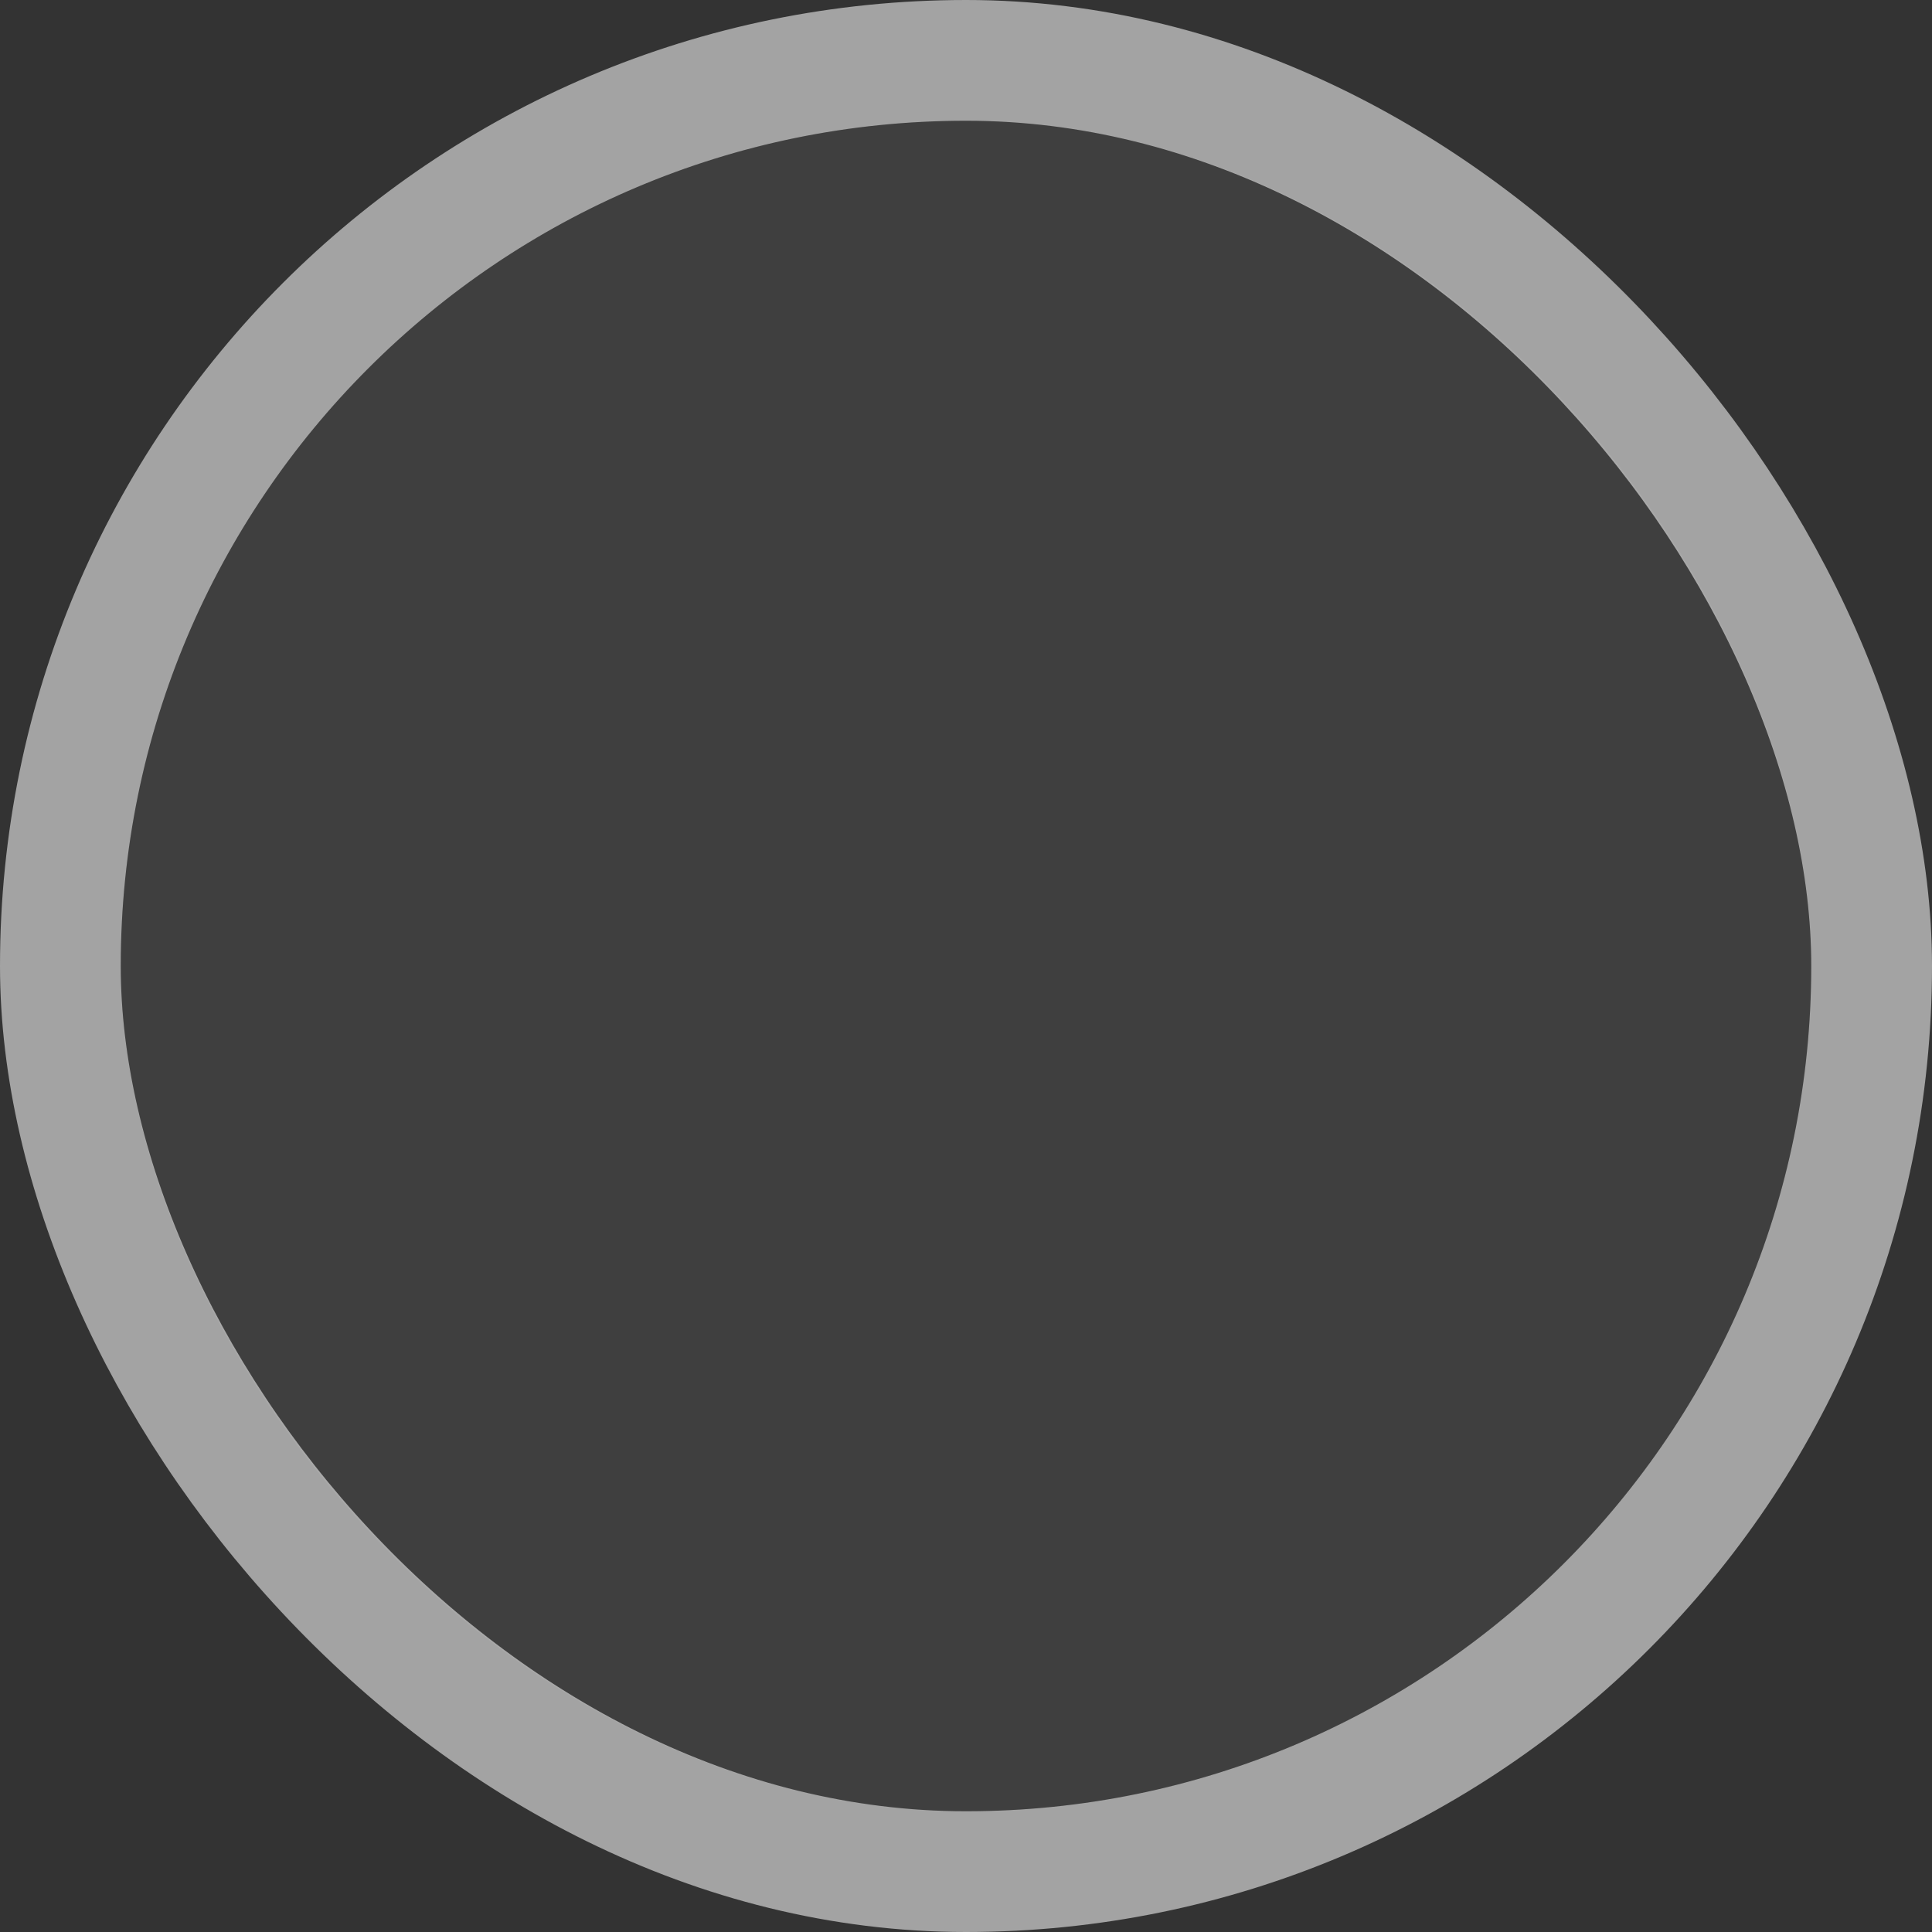 <svg width="16" height="16" viewBox="0 0 16 16" fill="none" xmlns="http://www.w3.org/2000/svg">
<rect x="0" y="0" width="16" height="16" fill="#333333" stroke="none"/>
<rect x="1" y="1" width="14" height="14" rx="7" fill="white" fill-opacity="0.06"/>
<rect x="0.5" y="0.5" width="15" height="15" rx="7.5" stroke="white" stroke-opacity="0.55"/>
</svg>

